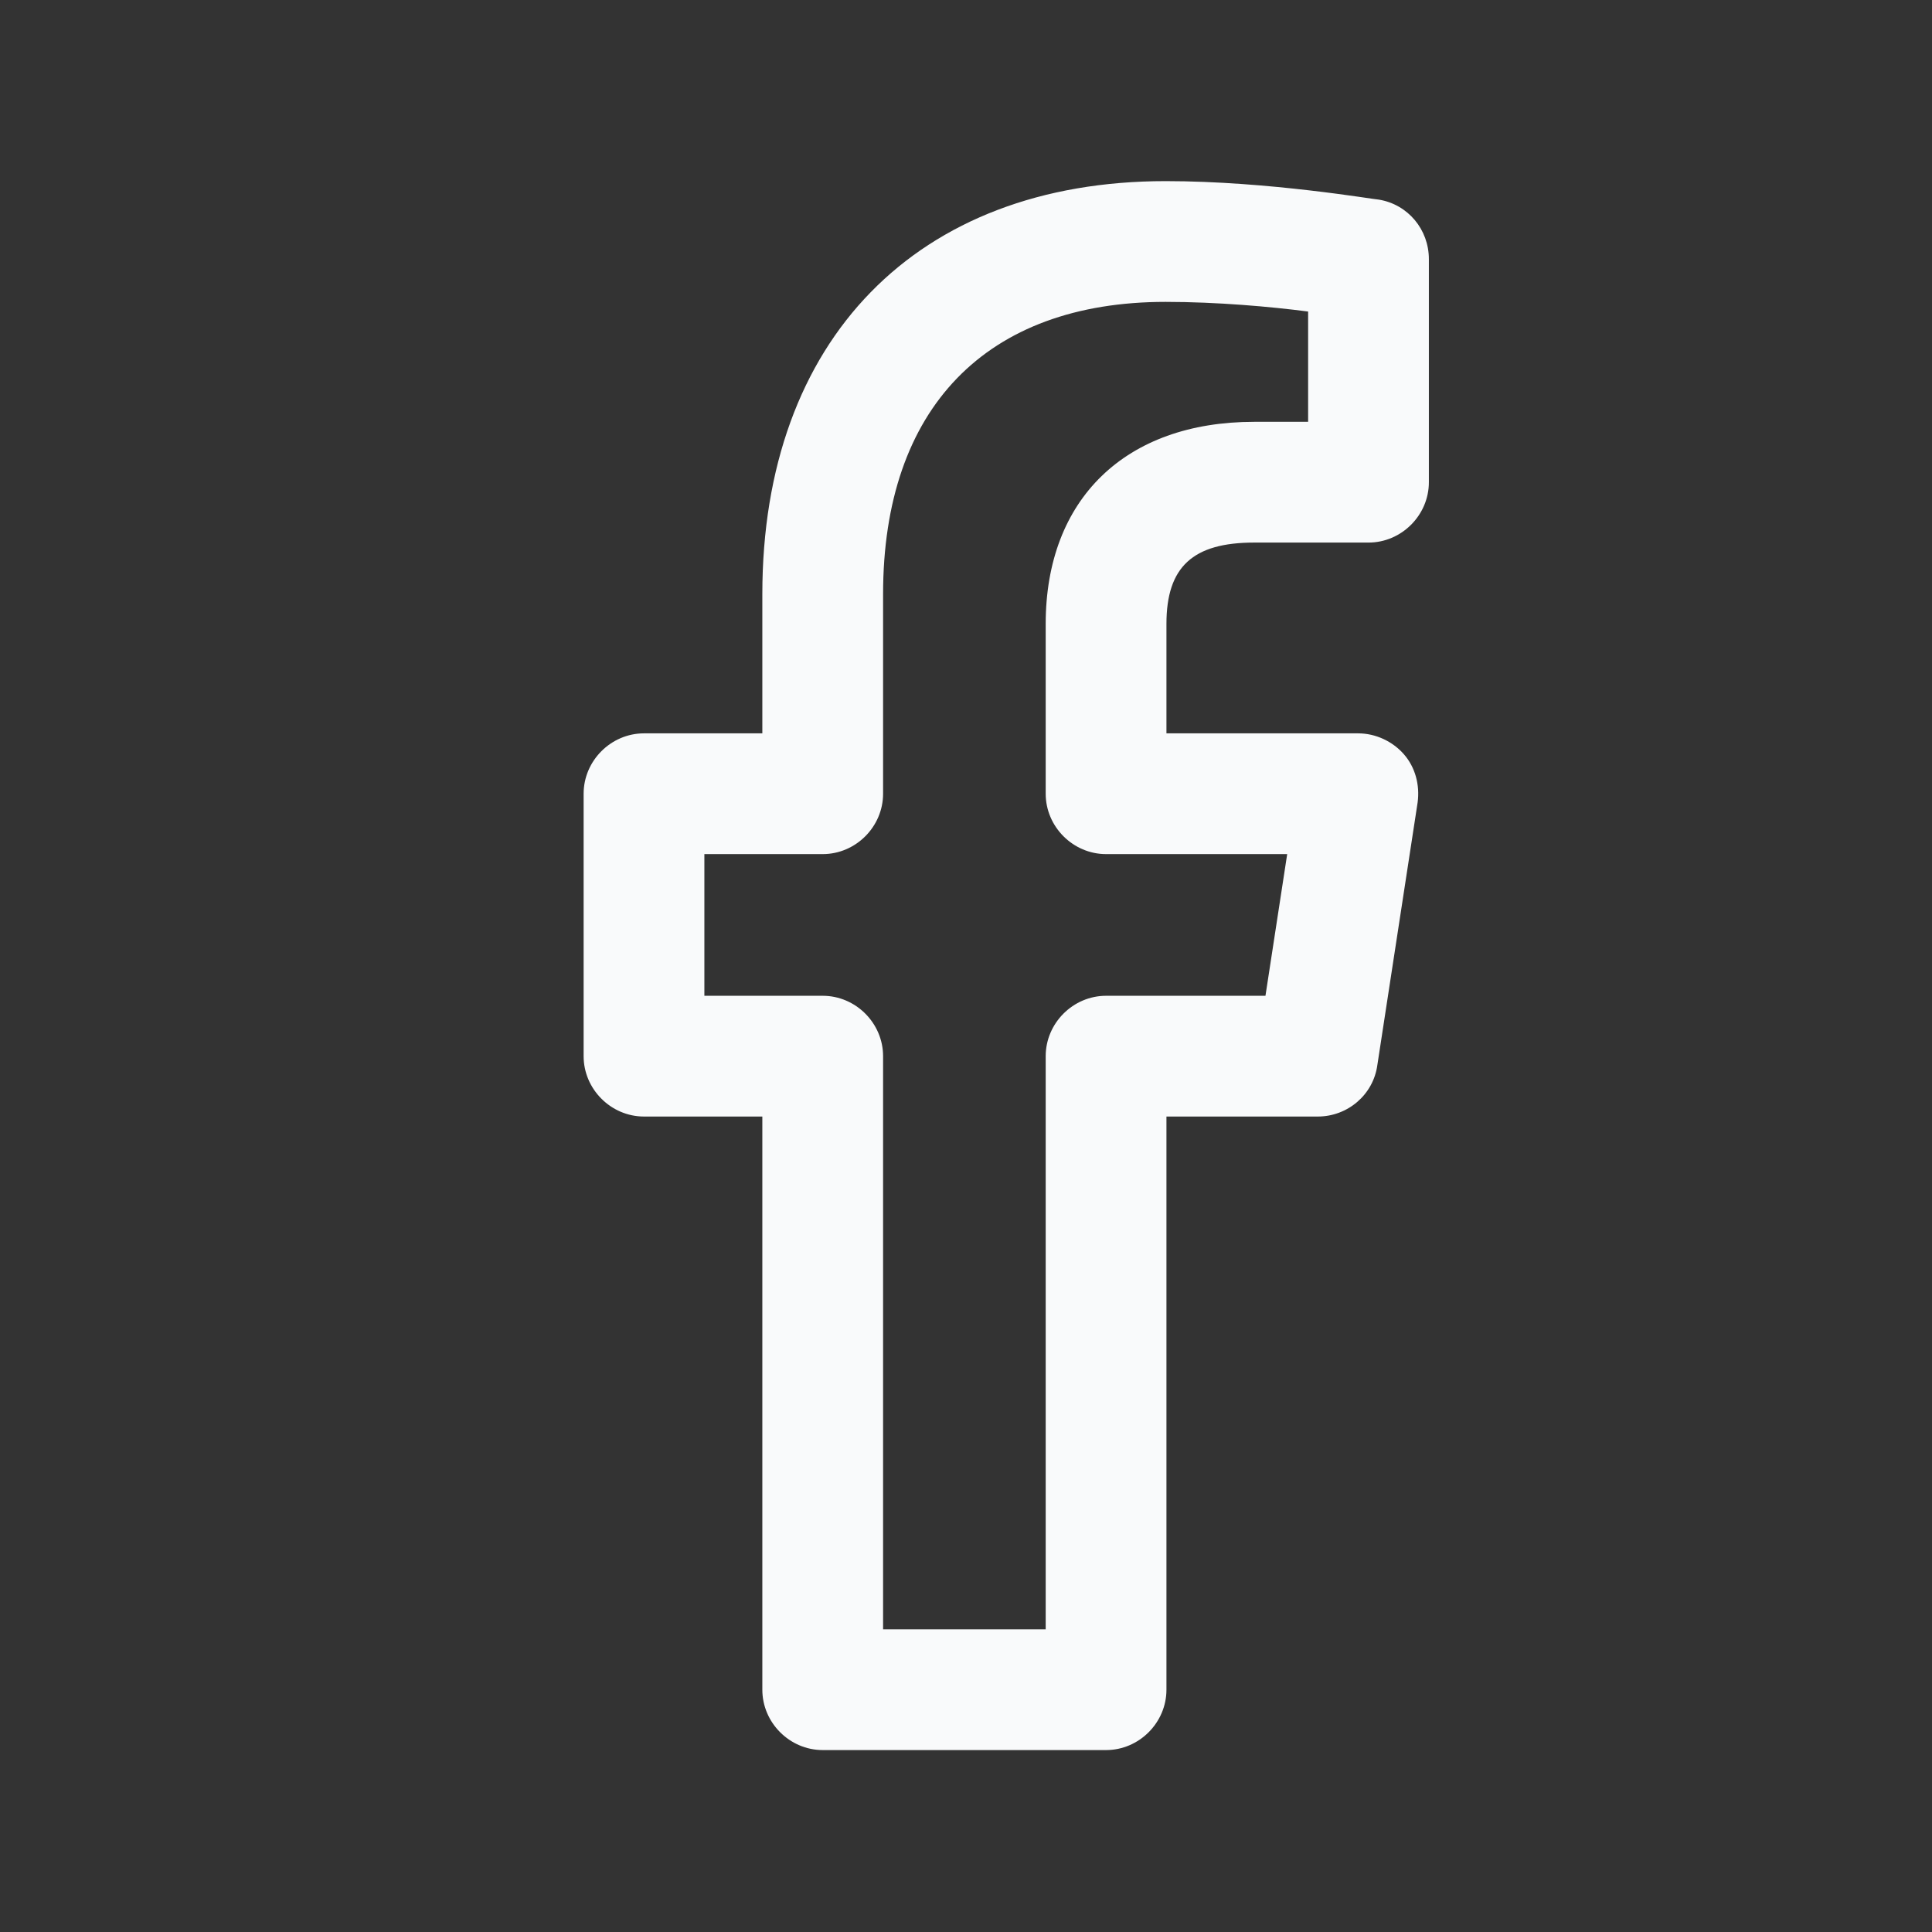 <svg width="24" height="24" viewBox="0 0 24 24" fill="none" xmlns="http://www.w3.org/2000/svg">
<rect x="0" y="0" width="24" height="24" fill="#333333" stroke="none"/>
<path d="M15.58 6.74H17C17.41 6.74 17.75 6.4 17.75 5.99V3.22C17.75 2.85 17.49 2.54 17.13 2.48C17.08 2.48 15.76 2.25 14.48 2.25C11.39 2.25 9.47 4.22 9.47 7.38V9.11H8C7.59 9.11 7.25 9.45 7.25 9.86V13.12C7.25 13.53 7.59 13.87 8 13.87H9.47V20.99C9.47 21.4 9.81 21.74 10.22 21.74H13.74C14.15 21.74 14.49 21.4 14.49 20.99V13.87H16.37C16.74 13.87 17.06 13.6 17.11 13.23L17.61 9.97C17.64 9.75 17.58 9.53 17.44 9.37C17.3 9.21 17.09 9.11 16.87 9.11H14.49V7.75C14.49 7.04 14.82 6.74 15.58 6.74ZM13.74 10.61H15.99L15.72 12.37H13.74C13.33 12.37 12.99 12.71 12.99 13.12V20.24H10.97V13.12C10.97 12.71 10.63 12.37 10.22 12.37H8.75V10.61H10.22C10.63 10.61 10.97 10.27 10.97 9.86V7.38C10.97 5.07 12.25 3.75 14.48 3.75C15.12 3.75 15.79 3.81 16.25 3.87V5.24H15.58C13.98 5.24 12.99 6.2 12.99 7.75V9.86C12.99 10.27 13.33 10.61 13.74 10.61Z" fill="#F9FAFB"/>
</svg>
